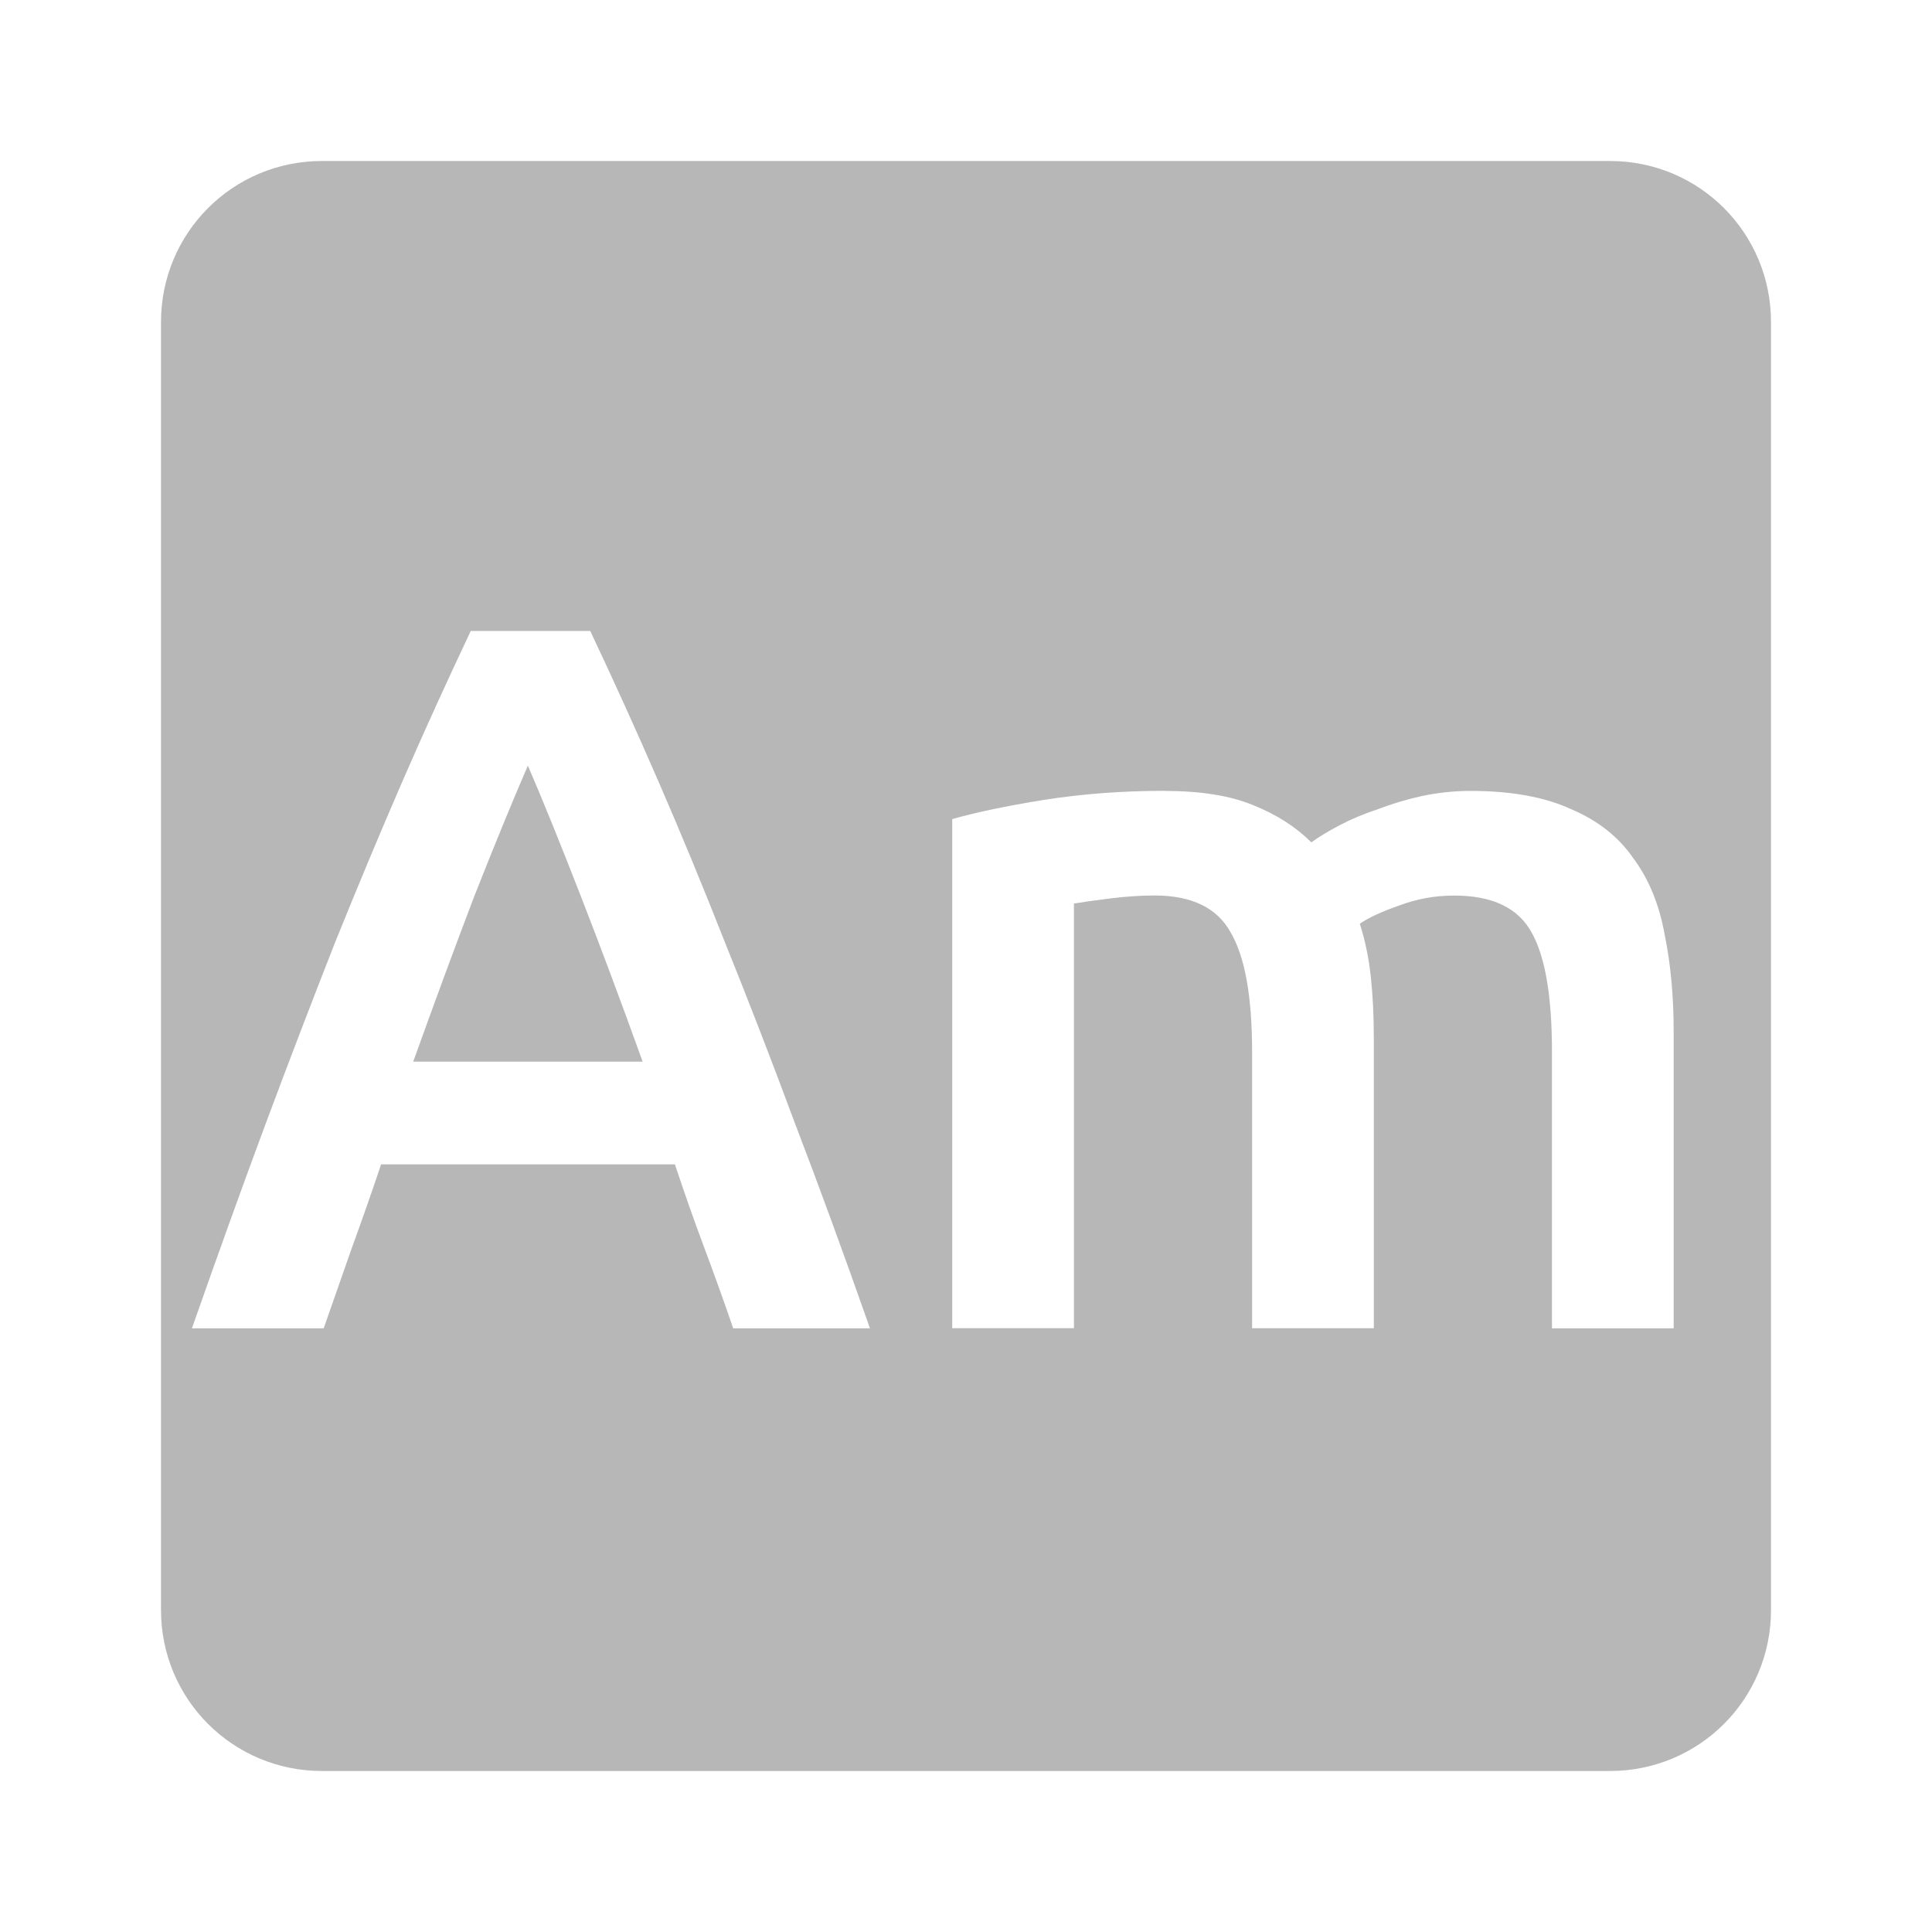 <svg viewBox="0 0 24 24" xmlns="http://www.w3.org/2000/svg">
 <path d="m4 2c-1.108 0-2 .892-2 2v16c0 1.108.892 2 2 2h16c1.108 0 2-.892 2-2v-16c0-1.108-.892-2-2-2zm1.846 5.838h1.486c.292.617.575 1.242.85 1.875.275.633.551 1.3.826 2 .283.7.57 1.441.861 2.225.3.783.613 1.637.938 2.563h-1.699c-.117-.342-.238-.678-.363-1.012-.125-.333-.245-.675-.361-1.025h-3.65c-.117.35-.238.695-.363 1.037l-.35 1h-1.637c.325-.925.632-1.779.924-2.563.292-.783.577-1.525.852-2.225.283-.7.561-1.367.836-2 .275-.633.56-1.258.852-1.875zm.711 1.674c-.192.442-.412.98-.662 1.613-.242.633-.495 1.321-.762 2.063h2.85c-.267-.742-.525-1.433-.775-2.074-.25-.642-.467-1.177-.65-1.602zm7.908.313c.45 0 .816.059 1.1.176.292.117.533.271.725.463.092-.067.21-.138.352-.213.142-.075.3-.141.475-.199.175-.067.357-.122.549-.164.2-.042.402-.063.602-.063.508 0 .925.077 1.25.227.333.142.59.345.773.611.192.258.322.576.389.951.075.367.111.769.111 1.211v3.676h-1.512v-3.438c0-.683-.083-1.175-.25-1.475-.167-.308-.488-.463-.963-.463-.242 0-.471.042-.688.125-.217.075-.378.15-.486.225.067.208.112.429.137.662.025.233.037.483.037.75v3.613h-1.512v-3.438c0-.683-.089-1.175-.264-1.475-.167-.308-.483-.463-.949-.463-.167 0-.351.012-.551.037-.2.025-.349.046-.449.063v5.275h-1.512v-6.324c.292-.083.67-.163 1.137-.238.475-.075.975-.113 1.5-.113z" fill="#b7b7b7"/>
</svg>
